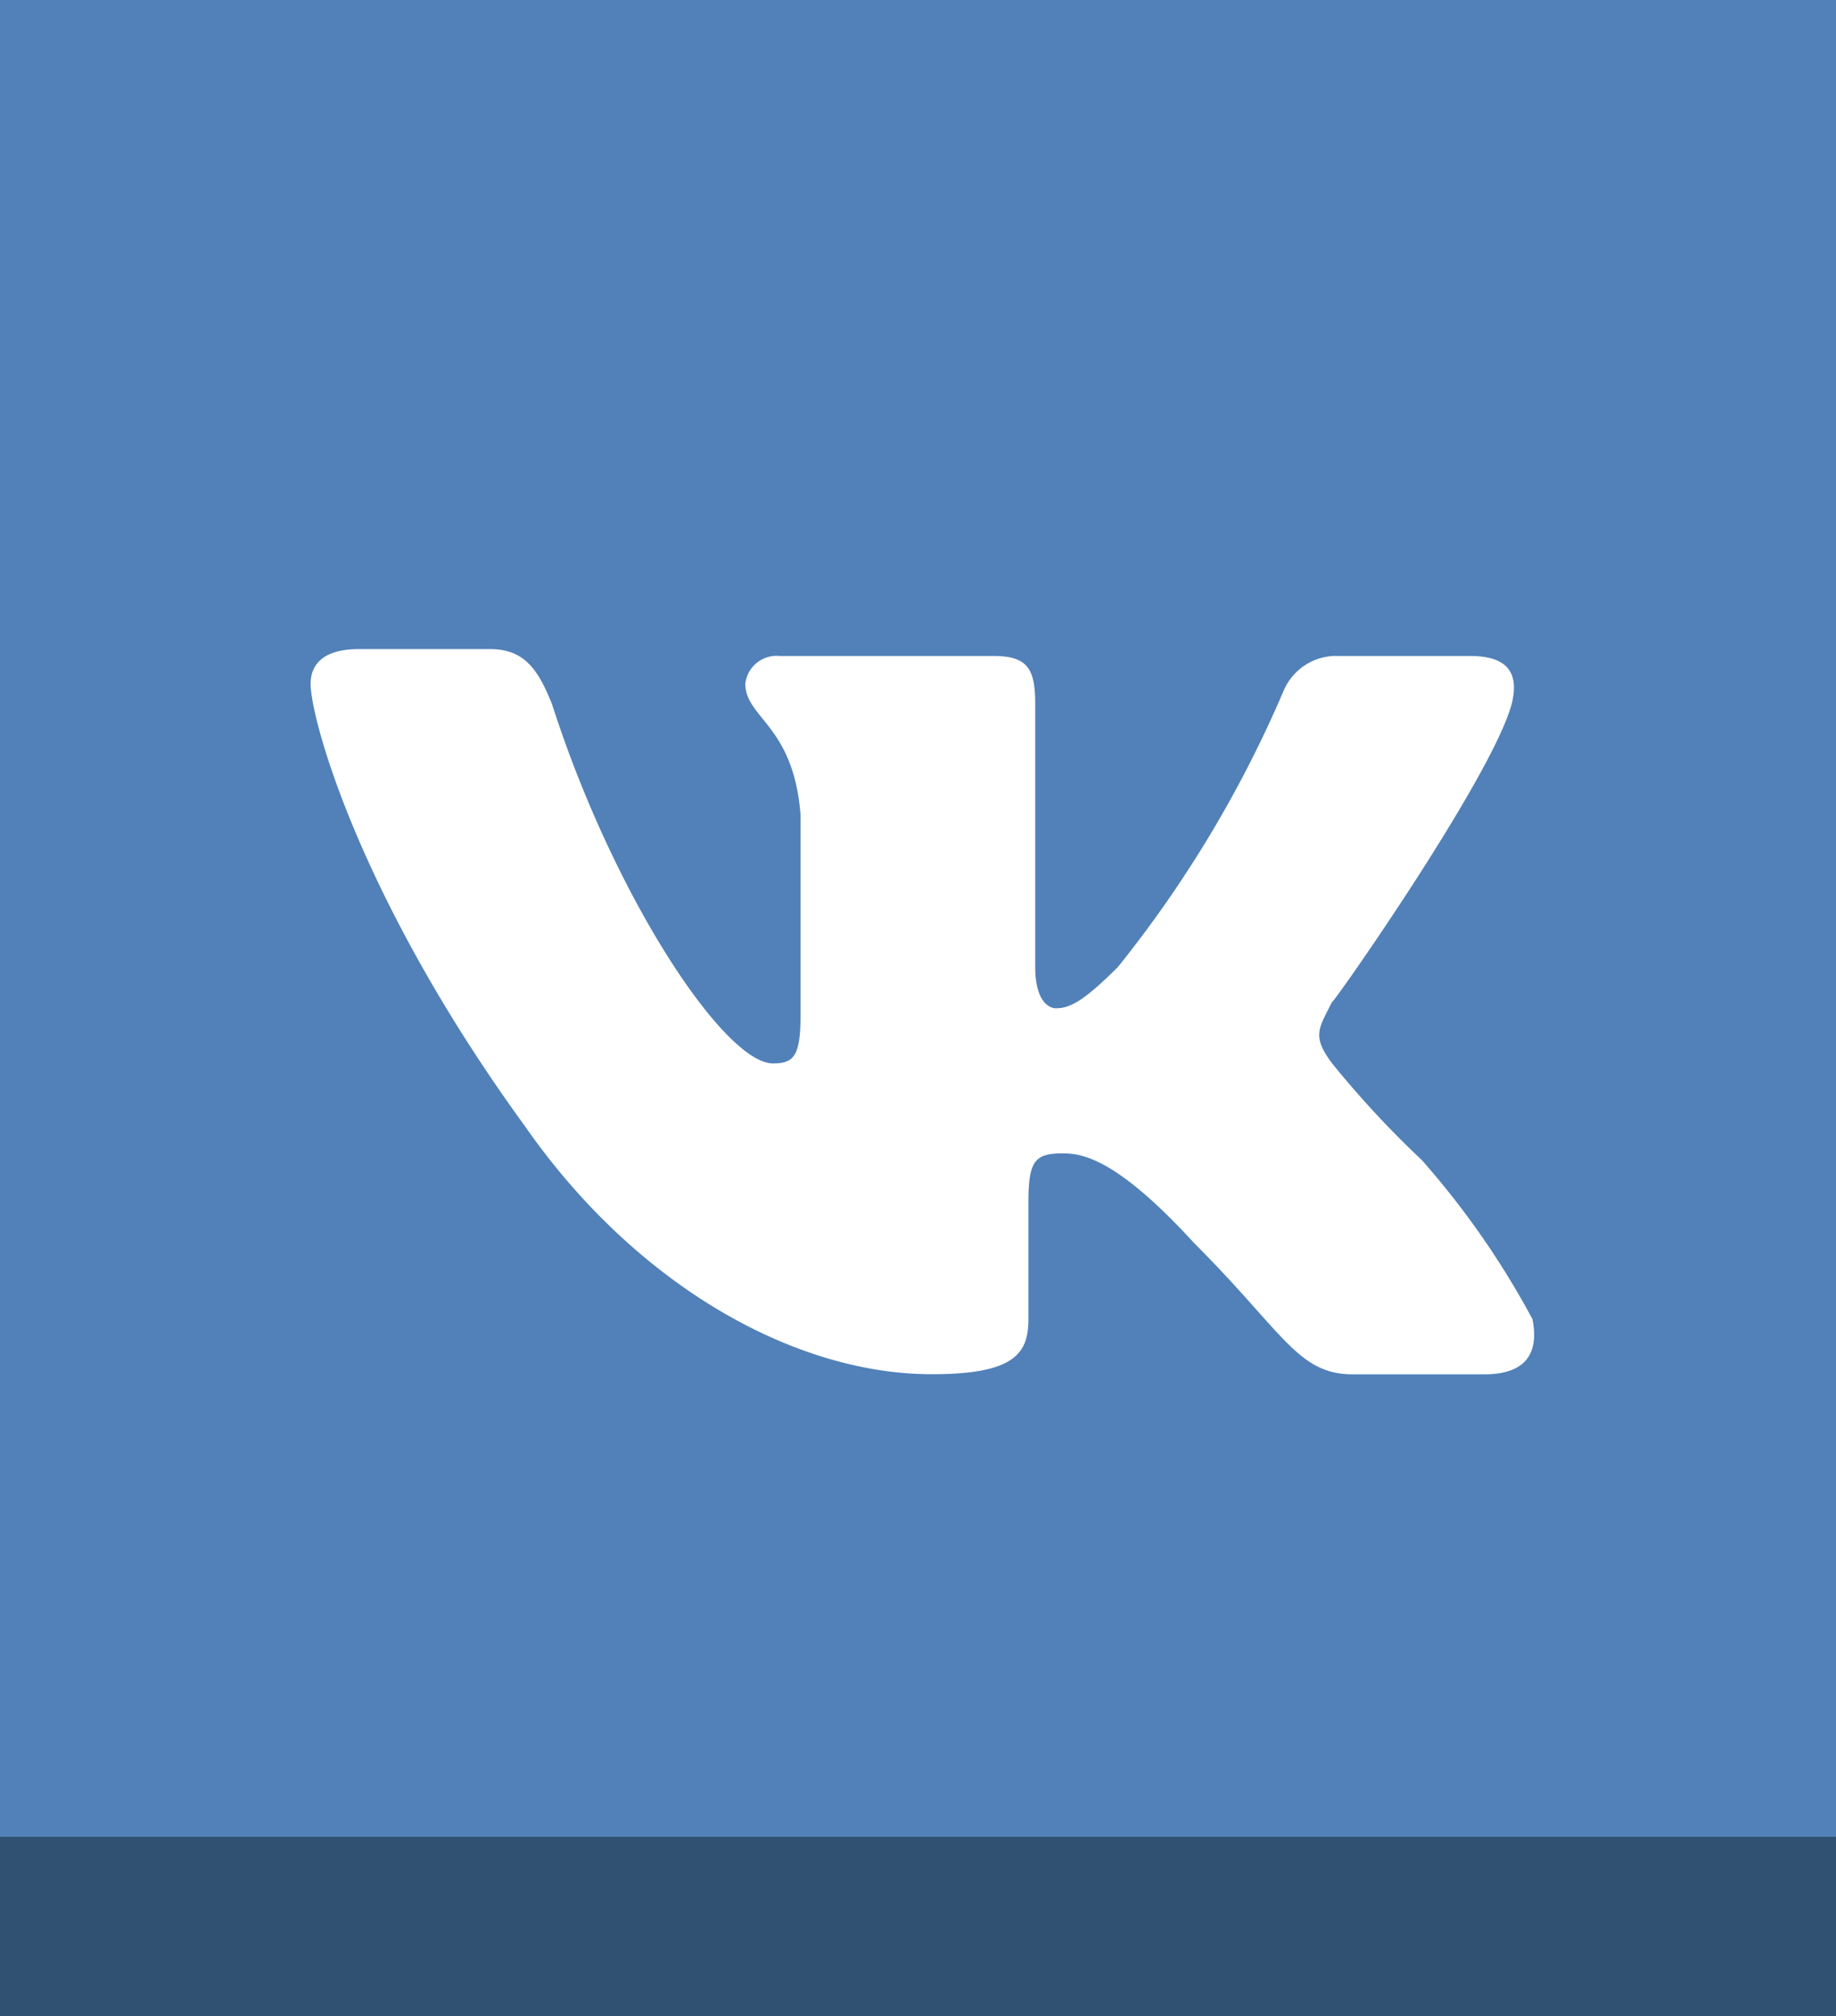 <svg xmlns="http://www.w3.org/2000/svg" viewBox="560.477 9476.772 68.918 75.654">
  <rect x="560.477" y="9476.772" width="68.918" height="75.654" fill="#333333" stroke="none"/>
  <defs>
    <style>
      .cls-1 {
        fill: #305172;
      }

      .cls-2 {
        fill: #5181b8;
      }

      .cls-3, .cls-4 {
        fill: #fff;
      }

      .cls-4 {
        fill-rule: evenodd;
      }
    </style>
  </defs>
  <g id="vk" transform="translate(560.477 9476.772)">
    <g id="Group_400" data-name="Group 400" transform="translate(0 6.736)">
      <g id="Group_399" data-name="Group 399">
        <rect id="Rectangle_467" data-name="Rectangle 467" class="cls-1" width="68.918" height="68.918"/>
      </g>
    </g>
    <rect id="Rectangle_468" data-name="Rectangle 468" class="cls-2" width="68.918" height="68.918"/>
    <path id="Path_499" data-name="Path 499" class="cls-3" d="M114.545,14.673c-.259,7.255-13.473,25.391-20.986,25.391-2.332,0-4.145-2.073-5.7-6.218-2.85-10.882-4.4-17.618-6.736-17.618a10.729,10.729,0,0,0-3.109,1.814L76.2,15.709c4.923-4.145,8.809-8.291,11.4-8.55q4.664-.389,5.441,6.218c.777,5.7,2.073,14.768,4.4,14.768,1.814,0,5.959-7,6.218-9.586.259-3.627-2.591-3.886-5.441-2.591C100.036,9.75,103.664,6.9,109.1,6.9c3.627.259,5.7,2.85,5.441,7.773Z" transform="translate(-60.655 10.977)"/>
    <g id="Base_1_">
      <rect id="Rectangle_469" data-name="Rectangle 469" class="cls-2" width="68.918" height="68.918"/>
    </g>
    <path id="Logo_1_" class="cls-4" d="M119.782,11.473c.259-1.036,0-1.814-1.555-1.814H113.3a2.142,2.142,0,0,0-2.073,1.3,44.4,44.4,0,0,1-6.218,10.364c-1.3,1.3-1.814,1.555-2.332,1.555-.259,0-.777-.259-.777-1.555V11.473c0-1.3-.259-1.814-1.555-1.814H92.318a1.185,1.185,0,0,0-1.3,1.036c0,1.3,1.814,1.555,2.073,4.923v7.514c0,1.555-.259,1.814-1.036,1.814-1.814,0-5.959-6.218-8.291-13.473-.518-1.3-1.036-2.073-2.332-2.073H76.514c-1.555,0-1.814.777-1.814,1.3,0,1.3,1.814,8.032,8.032,16.582,4.145,5.959,10.1,9.327,15.286,9.327,3.109,0,3.627-.777,3.627-2.073v-4.4c0-1.555.259-1.814,1.3-1.814.777,0,2.073.259,4.923,3.368,3.368,3.368,3.886,4.923,5.959,4.923h4.923c1.555,0,2.073-.777,1.814-2.073a31.528,31.528,0,0,0-4.145-5.959,36.972,36.972,0,0,1-3.368-3.627c-.777-1.036-.518-1.3,0-2.332C112.786,23.132,119,14.323,119.782,11.473Z" transform="translate(-63.041 14.955)"/>
  </g>
</svg>
